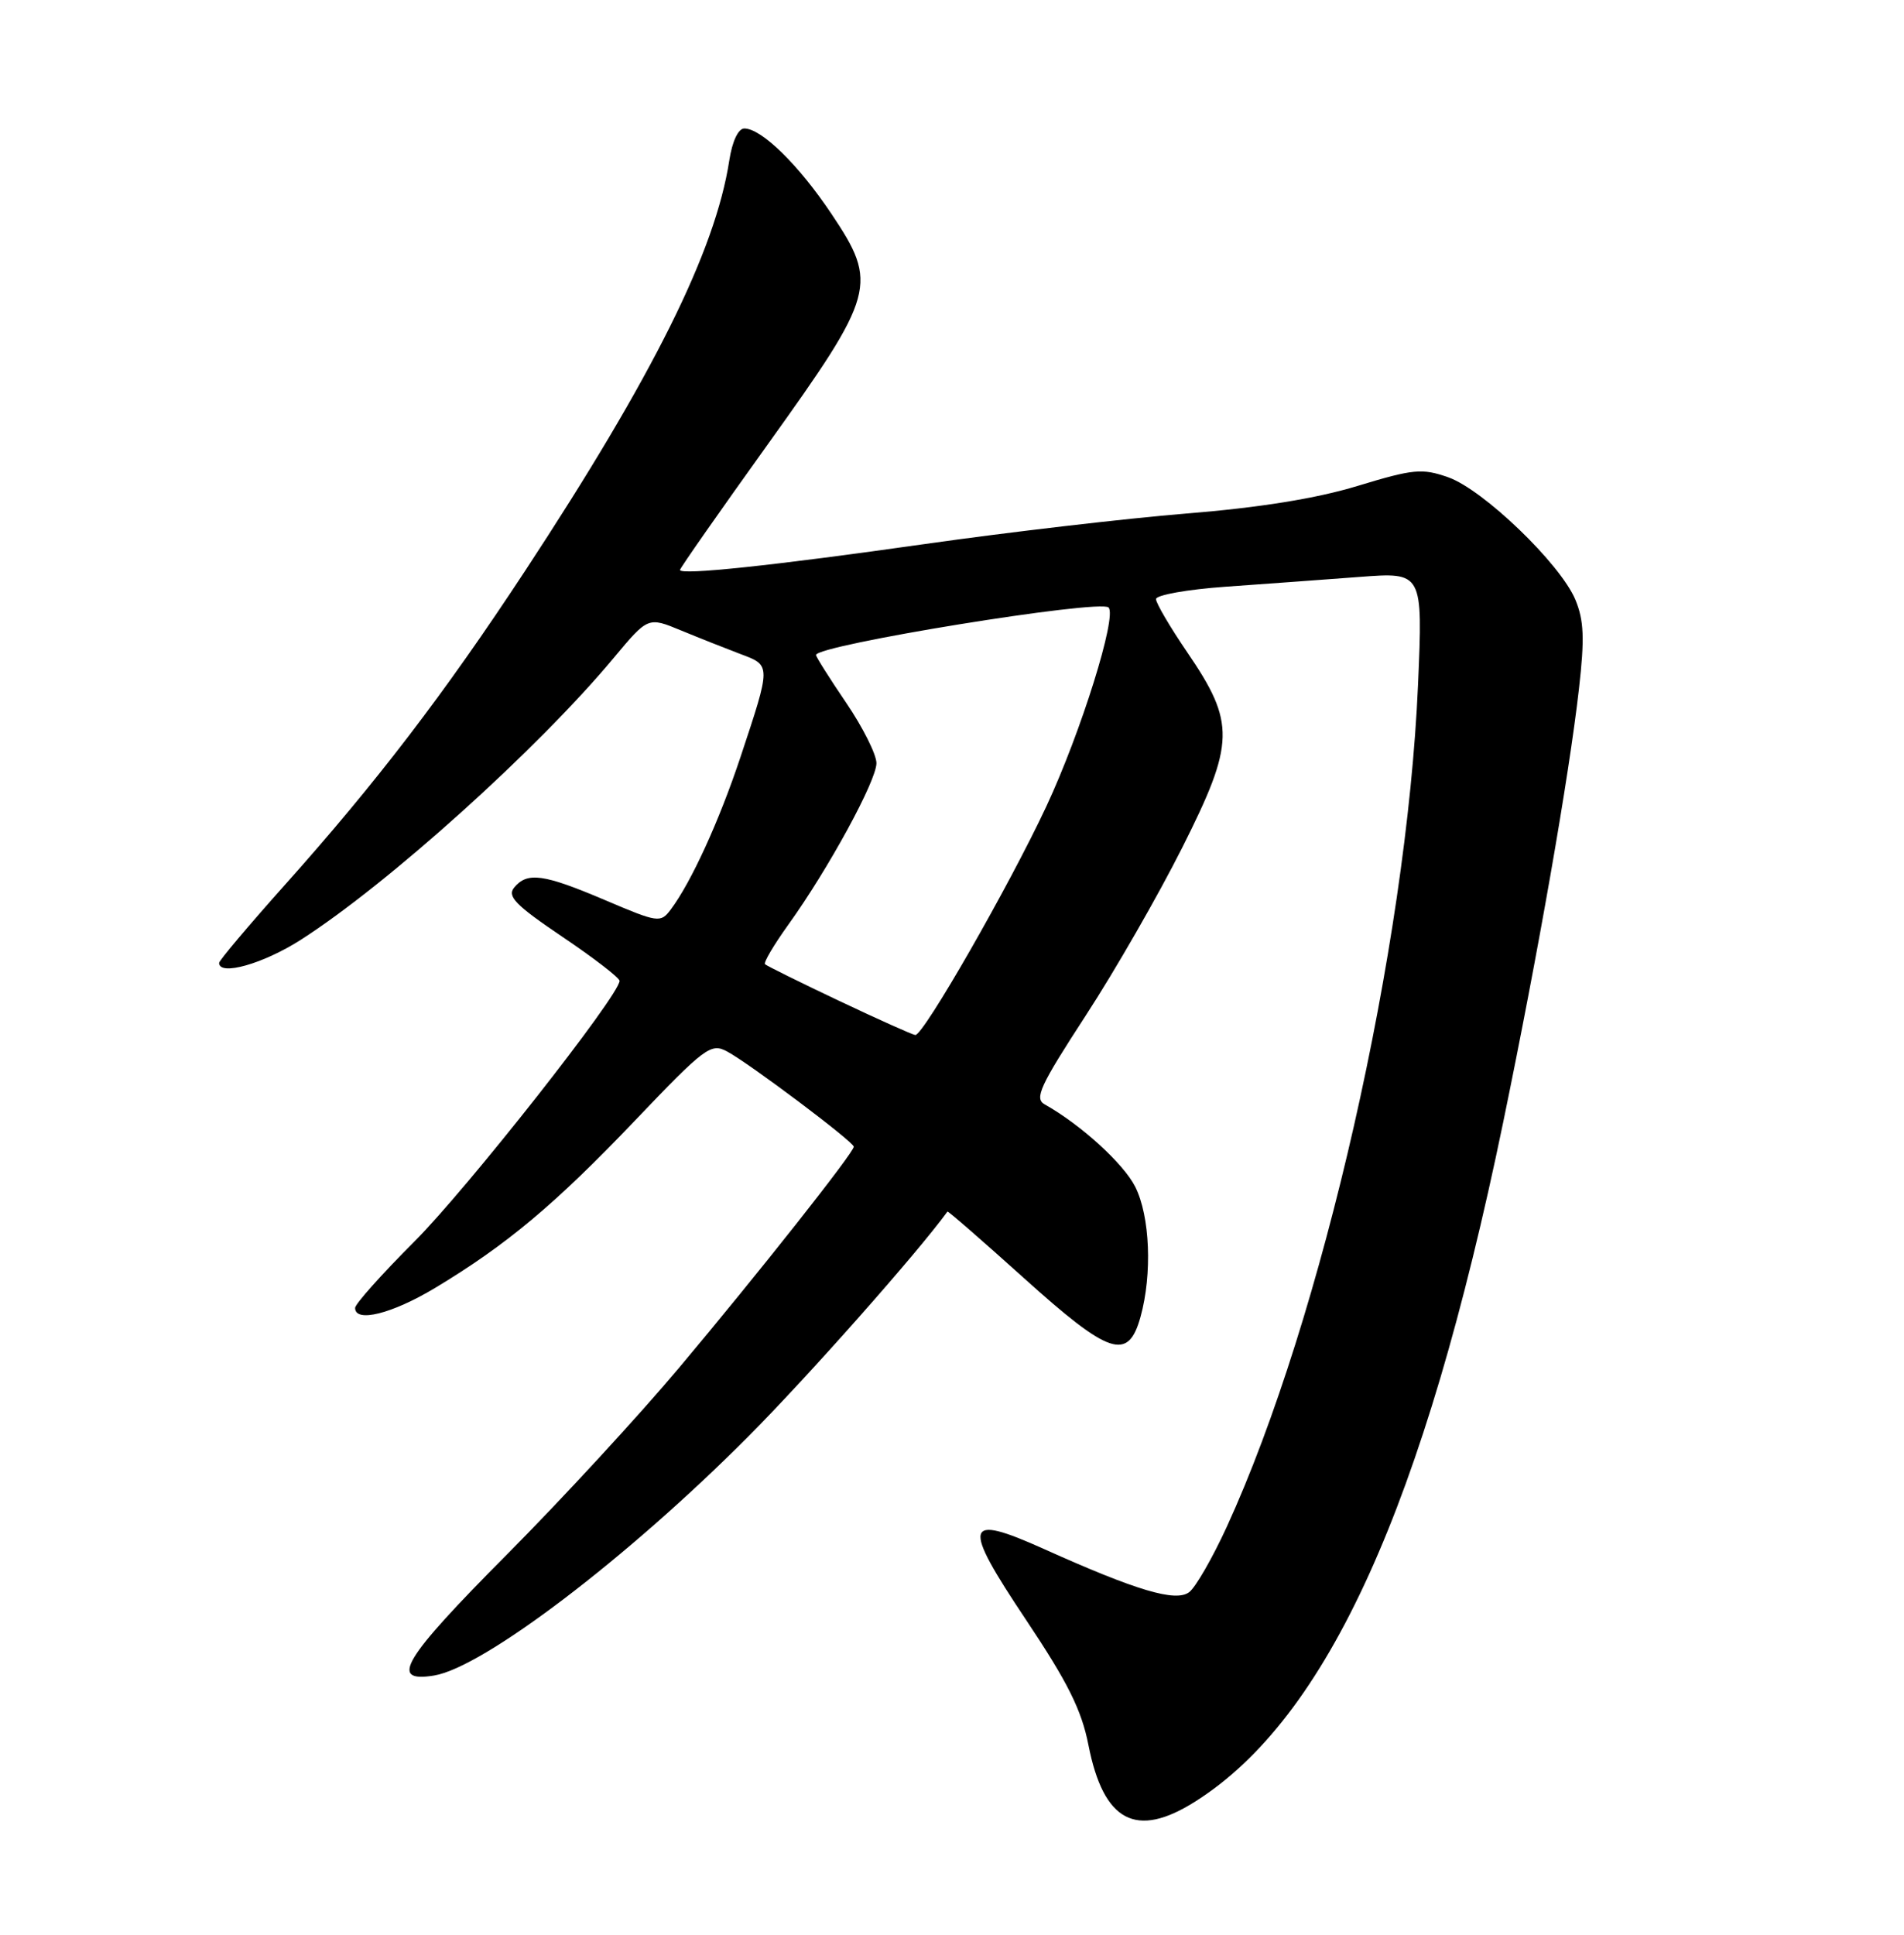 <?xml version="1.0" encoding="UTF-8" standalone="no"?>
<!DOCTYPE svg PUBLIC "-//W3C//DTD SVG 1.1//EN" "http://www.w3.org/Graphics/SVG/1.1/DTD/svg11.dtd" >
<svg xmlns="http://www.w3.org/2000/svg" xmlns:xlink="http://www.w3.org/1999/xlink" version="1.1" viewBox="0 0 252 256">
 <g >
 <path fill="currentColor"
d=" M 158.18 238.38 C 175.70 227.33 188.47 199.17 198.95 148.50 C 203.59 126.04 207.66 102.78 208.98 91.14 C 209.74 84.47 209.64 82.08 208.50 79.34 C 206.51 74.59 196.31 64.78 191.67 63.15 C 188.21 61.94 187.07 62.05 179.67 64.30 C 174.21 65.96 166.70 67.17 157.00 67.95 C 149.03 68.60 133.50 70.41 122.50 71.97 C 102.25 74.85 90.00 76.14 90.00 75.41 C 90.00 75.18 95.24 67.69 101.65 58.75 C 115.90 38.87 116.26 37.58 110.04 28.29 C 105.71 21.82 100.79 17.00 98.51 17.00 C 97.71 17.00 96.91 18.70 96.52 21.25 C 94.67 33.23 86.45 49.74 69.52 75.50 C 58.85 91.74 49.77 103.60 37.64 117.16 C 32.89 122.48 29.00 127.09 29.00 127.41 C 29.00 129.18 34.84 127.53 39.80 124.36 C 51.29 117.01 71.19 99.10 81.23 87.05 C 85.77 81.61 85.77 81.61 90.14 83.42 C 92.54 84.41 96.08 85.81 98.00 86.54 C 102.07 88.06 102.07 87.94 98.01 100.16 C 95.17 108.68 91.49 116.72 88.77 120.35 C 87.43 122.14 87.10 122.09 80.08 119.10 C 71.95 115.64 69.79 115.34 68.06 117.43 C 67.09 118.60 68.22 119.76 74.44 123.96 C 78.60 126.76 82.00 129.39 82.00 129.78 C 82.00 131.67 61.83 157.29 54.86 164.26 C 50.54 168.58 47.00 172.54 47.00 173.06 C 47.00 175.06 51.88 173.84 57.56 170.43 C 67.07 164.71 73.41 159.40 84.01 148.30 C 93.29 138.57 94.09 137.98 96.22 139.12 C 99.15 140.68 113.00 151.09 113.00 151.73 C 113.00 152.51 100.30 168.58 89.86 181.00 C 84.55 187.32 74.31 198.43 67.10 205.68 C 53.29 219.57 51.42 222.68 57.45 221.70 C 63.97 220.64 83.06 206.13 99.03 190.08 C 106.91 182.17 121.36 165.86 125.40 160.31 C 125.48 160.21 130.00 164.15 135.46 169.06 C 146.85 179.32 149.31 180.15 150.95 174.25 C 152.52 168.58 152.21 160.92 150.25 157.03 C 148.71 153.96 143.02 148.79 138.27 146.13 C 136.87 145.35 137.64 143.69 143.71 134.36 C 147.60 128.39 153.35 118.37 156.50 112.10 C 163.45 98.27 163.51 95.66 157.15 86.33 C 154.87 82.99 153.00 79.81 153.00 79.27 C 153.00 78.73 157.16 77.99 162.25 77.63 C 167.34 77.27 175.29 76.69 179.91 76.34 C 188.32 75.70 188.32 75.70 187.68 90.60 C 186.17 125.28 175.01 174.43 162.38 202.00 C 160.49 206.12 158.24 210.03 157.39 210.67 C 155.61 212.01 150.46 210.48 138.20 204.97 C 127.57 200.19 127.23 201.52 135.83 214.38 C 141.32 222.60 143.15 226.26 144.06 230.91 C 146.06 241.05 150.36 243.33 158.18 238.38 Z  M 111.06 132.43 C 105.87 129.97 101.46 127.79 101.25 127.58 C 101.03 127.37 102.43 125.01 104.34 122.35 C 109.65 114.96 116.00 103.31 116.00 100.98 C 116.00 99.83 114.20 96.24 112.00 93.00 C 109.80 89.76 108.00 86.91 108.00 86.67 C 108.00 85.36 145.59 79.26 146.72 80.38 C 147.87 81.53 143.07 96.89 138.49 106.69 C 133.60 117.16 122.21 137.03 121.14 136.95 C 120.79 136.92 116.25 134.89 111.06 132.43 Z "/>
</g>
</svg>